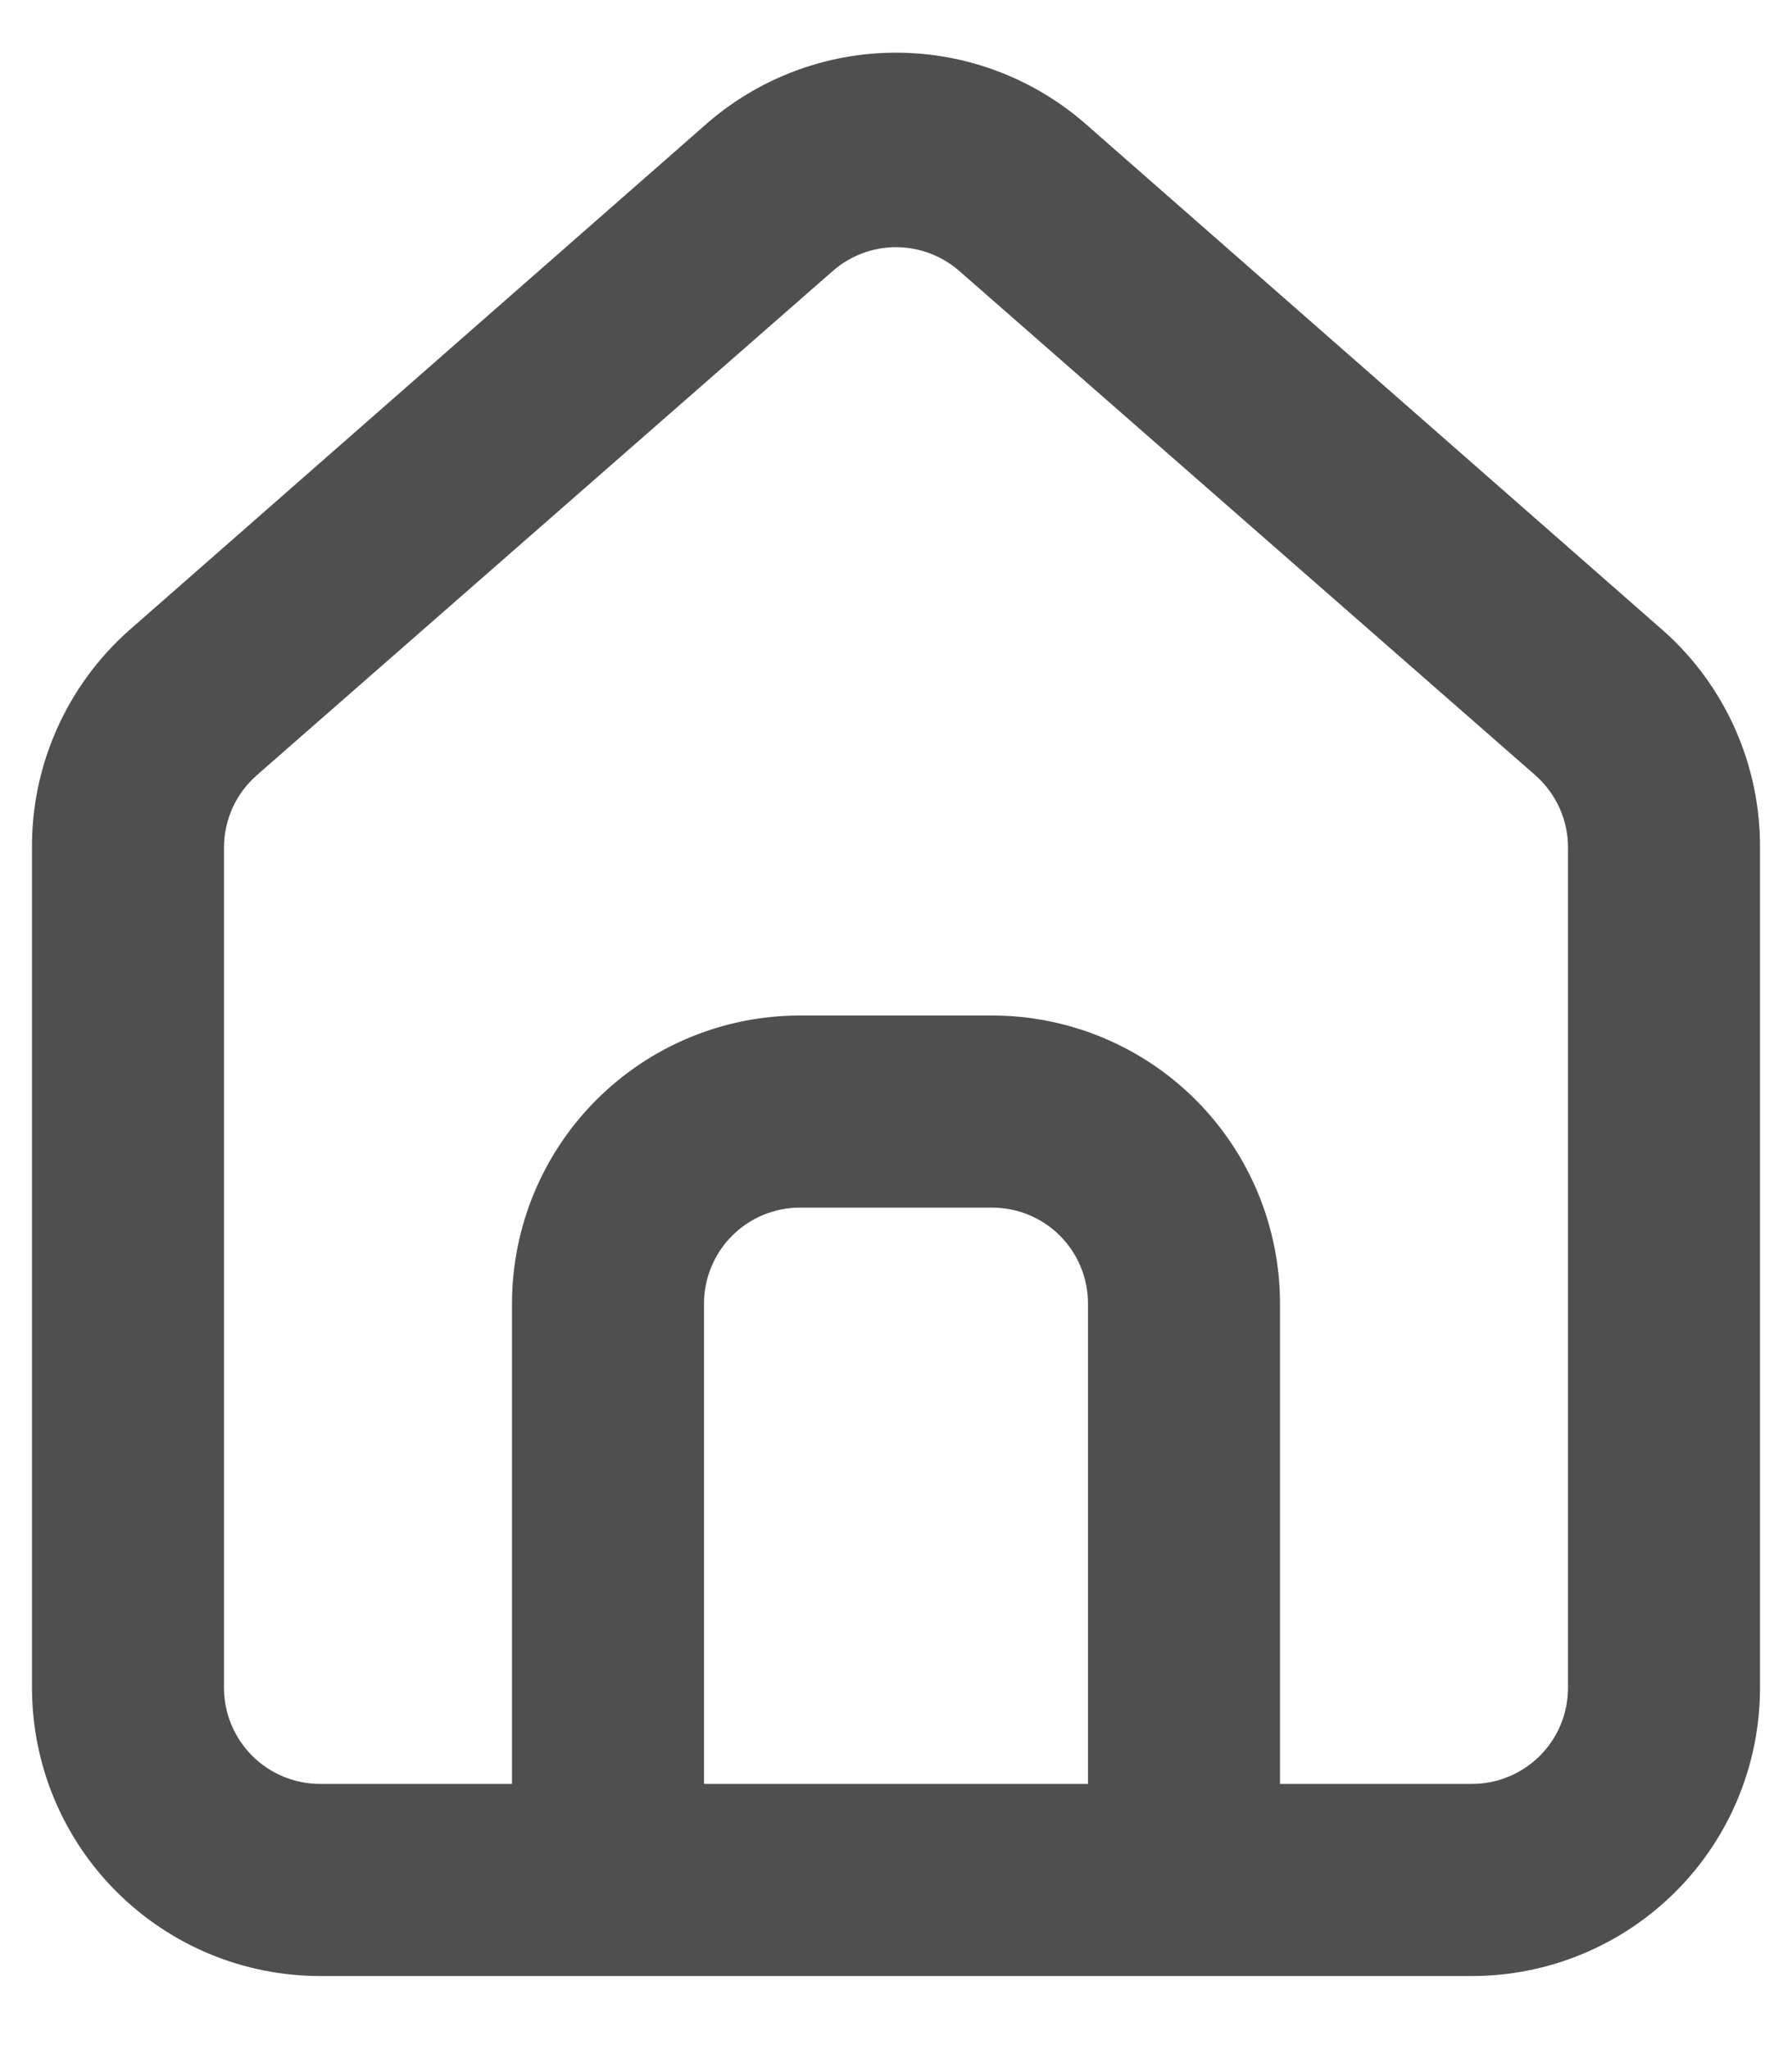 <svg width="21" height="24" viewBox="0 0 21 24" fill="none" xmlns="http://www.w3.org/2000/svg">
<path d="M19.5 7.394L12.75 1.476C12.131 0.923 11.33 0.617 10.5 0.617C9.67 0.617 8.869 0.923 8.25 1.476L1.5 7.394C1.143 7.714 0.858 8.106 0.664 8.544C0.47 8.982 0.371 9.457 0.375 9.936V19.769C0.375 20.664 0.731 21.523 1.364 22.155C1.997 22.788 2.855 23.144 3.75 23.144H17.25C18.145 23.144 19.004 22.788 19.637 22.155C20.27 21.523 20.625 20.664 20.625 19.769V9.925C20.627 9.448 20.528 8.975 20.334 8.539C20.14 8.102 19.856 7.712 19.5 7.394V7.394ZM12.75 20.894H8.25V15.269C8.25 14.971 8.369 14.684 8.58 14.473C8.791 14.262 9.077 14.144 9.375 14.144H11.625C11.924 14.144 12.21 14.262 12.421 14.473C12.632 14.684 12.75 14.971 12.75 15.269V20.894ZM18.375 19.769C18.375 20.067 18.257 20.353 18.046 20.564C17.835 20.775 17.549 20.894 17.25 20.894H15V15.269C15 14.374 14.645 13.515 14.012 12.882C13.379 12.249 12.52 11.894 11.625 11.894H9.375C8.48 11.894 7.622 12.249 6.989 12.882C6.356 13.515 6 14.374 6 15.269V20.894H3.75C3.452 20.894 3.166 20.775 2.955 20.564C2.744 20.353 2.625 20.067 2.625 19.769V9.925C2.625 9.765 2.66 9.608 2.725 9.462C2.791 9.317 2.888 9.187 3.008 9.081L9.758 3.175C9.963 2.995 10.227 2.895 10.5 2.895C10.773 2.895 11.037 2.995 11.243 3.175L17.993 9.081C18.113 9.187 18.209 9.317 18.275 9.462C18.341 9.608 18.375 9.765 18.375 9.925V19.769Z" fill="#4F4F4F"/>
</svg>
